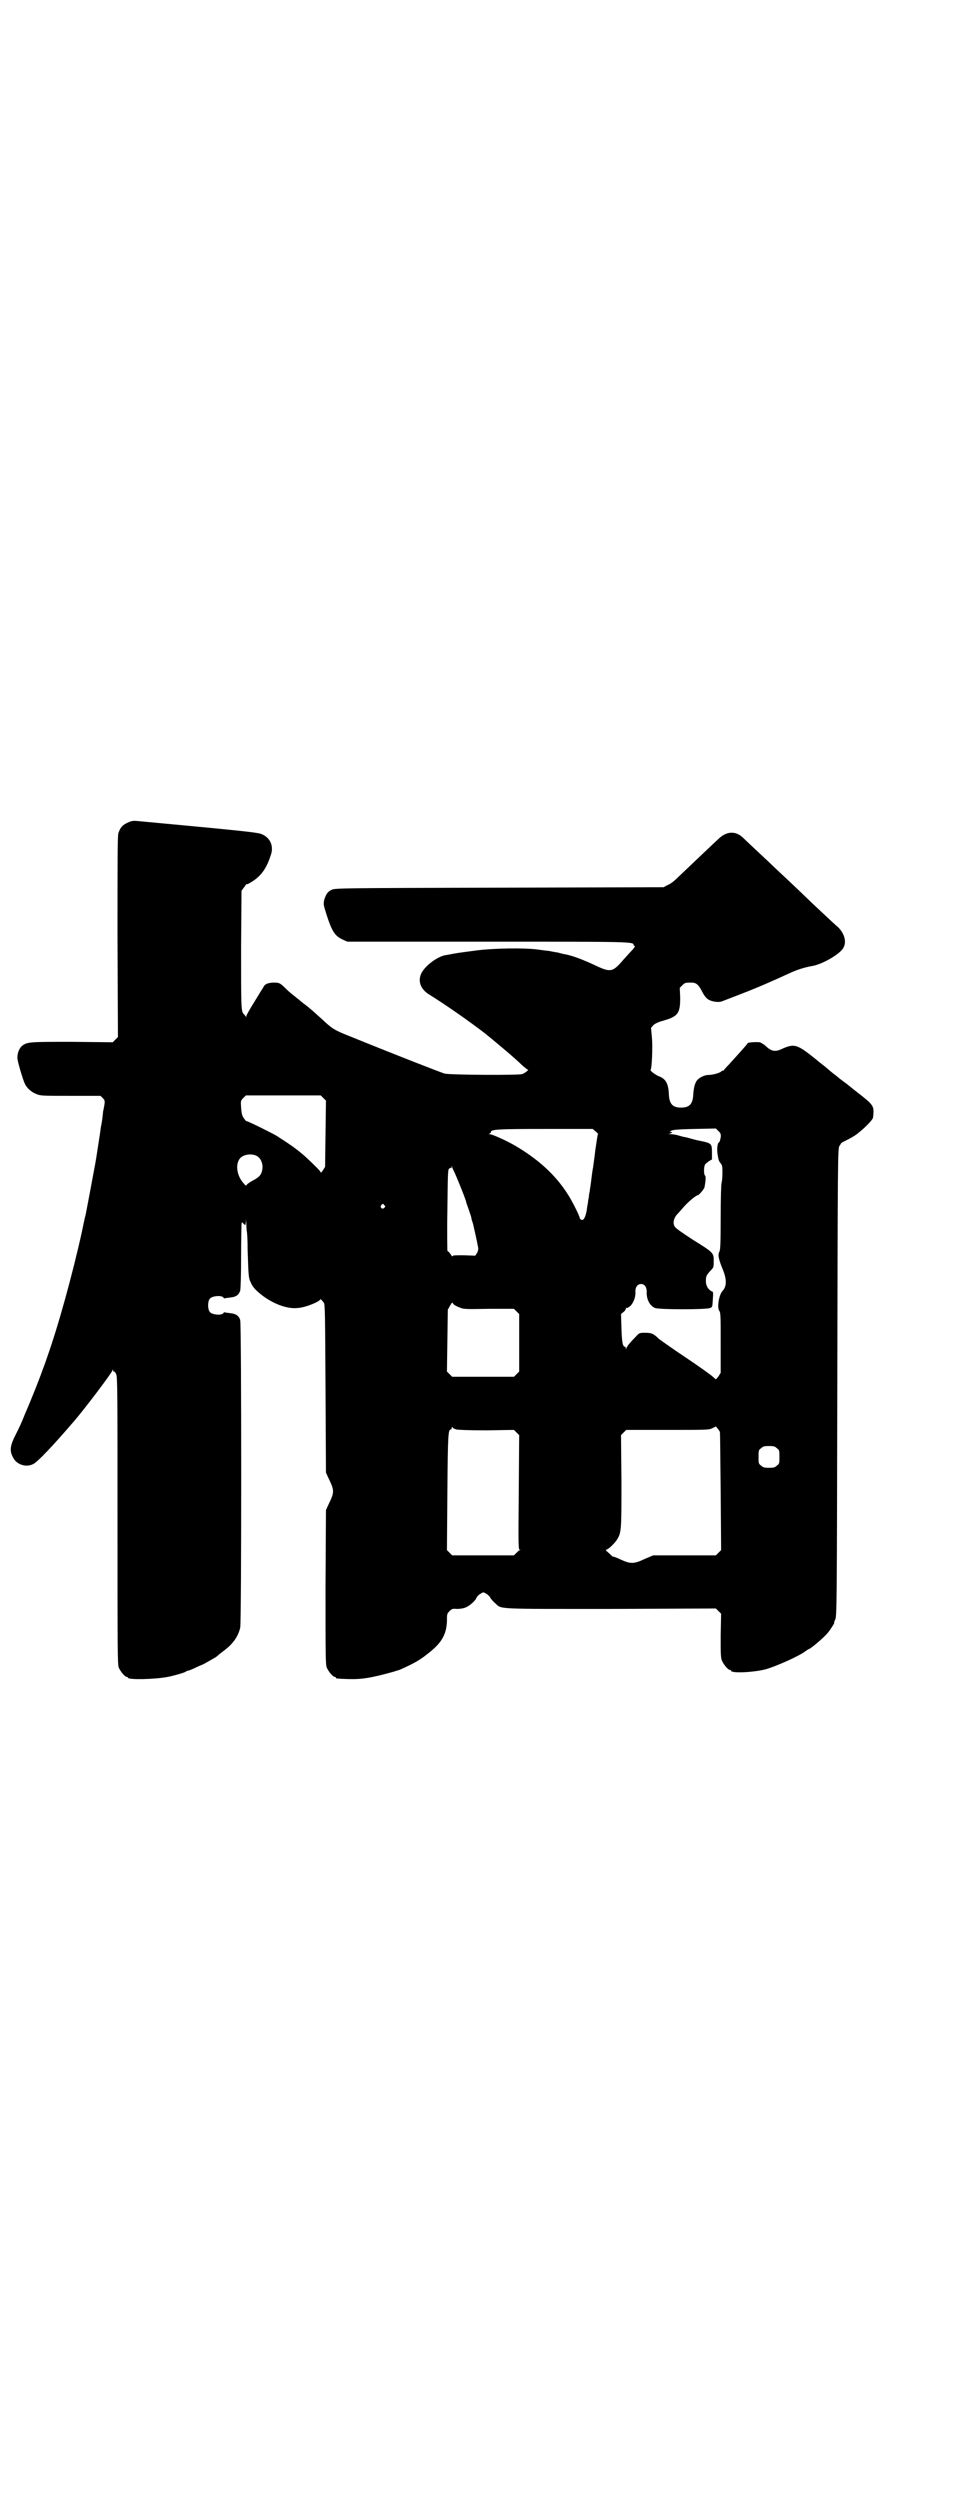 <?xml version="1.0" standalone="no"?>
<!DOCTYPE svg PUBLIC "-//W3C//DTD SVG 20010904//EN"
 "http://www.w3.org/TR/2001/REC-SVG-20010904/DTD/svg10.dtd">
<svg version="1.0" xmlns="http://www.w3.org/2000/svg"
 width="1111pt" height="2870pt" viewBox="0 0 1111 2870"
 preserveAspectRatio="xMidYMid meet">
<g transform="translate(0,2870) scale(0.5,-0.5)"
fill="#000000" stroke="none">
<path d="M293 3851 c-12 -5 -17 -12 -21 -24 -2 -6 -2 -68 -2 -238 l1 -230 -6
-6 -6 -6 -93 1 c-98 0 -103 0 -115 -9 -6 -5 -11 -15 -11 -27 -1 -6 13 -52 17
-60 5 -11 16 -20 27 -24 9 -4 15 -4 79 -4 l68 0 5 -5 c5 -5 5 -7 4 -15 -1 -5
-2 -12 -3 -15 -1 -12 -3 -26 -4 -31 -1 -3 -2 -11 -3 -19 -2 -12 -9 -60 -11
-70 -3 -17 -20 -107 -22 -117 -2 -7 -6 -26 -9 -41 -22 -99 -54 -215 -80 -288
-1 -3 -5 -15 -9 -25 -8 -23 -27 -71 -41 -103 -10 -25 -12 -29 -26 -57 -9 -20
-10 -31 -1 -46 8 -15 30 -22 46 -13 10 5 46 43 94 99 24 28 84 107 87 115 2 4
2 4 2 0 0 -2 1 -3 2 -2 1 1 3 -2 5 -6 3 -7 3 -46 3 -337 0 -297 0 -330 3 -337
4 -9 14 -21 18 -21 2 0 3 -1 3 -2 0 -5 61 -4 92 2 15 3 39 10 41 12 1 1 3 2 4
2 2 0 10 3 18 7 8 4 16 7 16 7 1 0 29 16 32 18 1 1 8 7 16 13 22 16 34 33 39
54 3 12 3 693 0 706 -3 10 -10 15 -23 16 -5 1 -11 1 -12 2 -2 0 -3 0 -3 -1 -3
-7 -27 -5 -32 2 -5 6 -5 24 0 30 5 7 29 9 32 2 0 -1 1 -1 3 -1 1 1 7 1 12 2
13 1 20 6 23 16 1 6 2 35 2 78 0 39 1 72 1 75 l1 4 4 -4 c4 -4 4 -4 5 5 0 9 0
8 1 -4 0 -8 1 -16 1 -18 1 -2 2 -22 2 -43 2 -59 2 -64 7 -74 5 -12 12 -19 29
-32 26 -19 57 -30 80 -27 17 1 51 15 51 20 0 1 3 -1 8 -8 3 -3 3 -29 4 -197
l1 -193 5 -11 c15 -31 15 -33 0 -64 l-5 -11 -1 -177 c0 -158 0 -178 3 -185 4
-9 14 -21 18 -21 2 0 3 -1 3 -2 0 -2 1 -2 26 -3 33 -1 53 2 107 17 3 1 9 3 13
4 38 17 49 24 71 42 27 22 37 41 38 70 0 16 0 17 6 23 5 5 7 6 17 5 6 0 14 1
19 3 9 3 24 16 26 23 1 2 4 6 8 8 7 5 8 5 14 1 4 -2 9 -7 10 -10 2 -3 7 -9 11
-12 15 -14 -2 -13 265 -13 l242 1 6 -6 6 -6 -1 -50 c0 -42 0 -51 3 -58 4 -9
14 -21 18 -21 2 0 3 -1 3 -2 0 -6 49 -4 78 3 25 7 77 30 93 42 4 3 7 5 8 5 3
0 33 25 43 37 6 7 16 23 15 23 -1 0 0 3 2 7 4 6 4 34 5 545 1 510 1 539 5 543
1 2 3 4 3 5 0 1 4 4 9 6 14 7 25 13 34 21 15 12 31 29 31 33 0 1 1 6 1 10 1
17 -2 21 -37 48 -4 3 -15 12 -25 20 -10 7 -20 15 -22 17 -3 2 -6 5 -8 6 -1 1
-10 8 -19 16 -9 7 -18 14 -20 16 -45 36 -50 38 -81 24 -13 -6 -22 -5 -34 6 -5
5 -12 9 -15 10 -8 1 -26 0 -28 -2 -1 -3 -24 -28 -43 -49 -6 -6 -11 -12 -11
-12 0 -1 -1 -2 -2 -2 -2 0 -4 -1 -6 -3 -4 -3 -19 -7 -28 -7 -8 0 -20 -5 -26
-12 -5 -6 -8 -17 -9 -33 -1 -22 -9 -30 -28 -30 -19 0 -27 8 -28 30 -1 25 -7
36 -23 42 -8 3 -21 13 -19 15 3 3 5 53 3 74 l-2 22 5 6 c3 3 10 7 21 10 36 10
41 17 41 53 l-1 23 6 6 c6 6 7 6 21 6 10 0 16 -4 24 -20 5 -10 10 -16 15 -19
8 -5 24 -7 31 -4 3 1 23 9 44 17 34 13 71 29 110 47 17 8 35 14 53 17 24 4 65
28 72 42 8 14 2 33 -12 47 -5 4 -22 20 -37 34 -15 14 -32 30 -37 35 -11 11
-60 57 -74 70 -11 11 -60 56 -71 67 -17 16 -38 15 -57 -4 -10 -9 -55 -52 -94
-89 -7 -7 -16 -14 -22 -16 l-9 -5 -378 -1 c-362 -1 -378 -1 -385 -5 -9 -4 -13
-10 -17 -23 -2 -10 -2 -11 6 -36 12 -37 19 -47 36 -55 l11 -5 322 0 c336 0
336 0 336 -8 0 -1 1 -2 3 -2 1 0 -1 -3 -5 -8 -4 -4 -14 -15 -22 -24 -24 -28
-29 -29 -63 -13 -30 14 -51 22 -70 26 -2 0 -10 2 -17 4 -7 1 -17 3 -22 4 -5 0
-16 2 -25 3 -29 4 -100 3 -139 -2 -29 -4 -40 -5 -56 -8 -6 -1 -14 -3 -17 -3
-19 -4 -46 -24 -55 -42 -8 -17 -2 -35 16 -47 39 -24 96 -64 131 -91 21 -17 68
-56 85 -73 6 -5 12 -10 13 -10 3 0 -7 -8 -13 -10 -8 -3 -163 -2 -178 1 -10 3
-108 41 -231 91 -22 9 -30 14 -50 33 -18 16 -27 25 -42 36 -4 3 -9 7 -11 9 -2
2 -7 5 -10 8 -4 3 -13 10 -20 17 -14 14 -16 15 -28 15 -13 0 -22 -3 -25 -11
-2 -3 -12 -19 -21 -34 -10 -16 -18 -30 -18 -32 0 -3 -1 -3 -1 -1 -1 1 -3 4 -5
6 -6 6 -6 14 -6 152 l1 131 6 8 c3 4 5 8 6 7 1 -1 8 3 17 9 18 13 29 29 38 57
8 21 -1 41 -21 49 -7 3 -33 6 -115 14 -75 7 -160 15 -170 16 -11 1 -15 0 -23
-4z m450 -632 l6 -6 -1 -76 -1 -76 -5 -8 c-4 -6 -5 -6 -6 -3 -1 3 -31 32 -42
41 -18 15 -25 19 -38 28 -8 5 -17 11 -20 13 -10 6 -68 35 -70 34 -1 0 -3 3 -6
7 -4 6 -5 11 -6 24 -1 15 -1 16 5 22 l6 6 86 0 86 0 6 -6z m913 -91 c-1 -4 -2
-9 -3 -10 -5 -2 -6 -17 -4 -29 2 -13 3 -15 7 -20 4 -5 4 -8 4 -23 0 -9 -1 -19
-2 -22 -1 -2 -2 -38 -2 -79 0 -65 -1 -75 -3 -79 -4 -6 -2 -17 8 -41 9 -22 9
-38 0 -48 -9 -9 -14 -39 -8 -47 3 -4 3 -15 3 -74 l0 -68 -5 -8 -6 -7 -7 6 c-4
4 -32 24 -62 44 -30 20 -58 40 -62 43 -12 12 -17 14 -31 14 -14 0 -14 0 -23
-10 -13 -13 -20 -22 -21 -26 0 -3 -1 -3 -1 1 0 1 -1 3 -2 3 -5 0 -7 10 -8 42
l-1 33 6 5 c3 2 5 6 5 7 0 2 1 3 2 2 1 -1 5 2 9 5 7 8 12 20 11 33 0 10 5 17
13 17 8 0 13 -7 13 -17 -1 -18 7 -33 19 -38 9 -4 120 -4 127 0 5 2 5 3 6 20 1
15 1 17 -2 18 -8 3 -14 13 -14 23 0 12 1 14 11 25 7 7 7 8 7 22 0 18 0 19 -47
48 -26 17 -39 26 -42 30 -6 8 -3 21 6 30 2 2 9 10 16 18 11 12 27 25 31 25 2
0 15 15 15 19 3 16 3 25 1 26 -3 2 -3 20 0 25 1 2 5 5 9 8 l7 4 0 15 c0 21 -1
22 -24 27 -11 2 -22 5 -25 6 -3 1 -8 2 -11 3 -3 0 -10 2 -17 4 -6 2 -15 3 -19
3 -6 1 -6 1 -1 1 3 1 5 2 5 3 0 1 -1 2 -2 1 -1 -1 -2 -1 -2 0 0 5 12 6 57 7
l48 1 6 -6 c5 -5 6 -7 5 -15z m-287 14 c4 -3 6 -6 5 -6 -1 -1 -3 -17 -6 -36
-2 -19 -5 -37 -5 -39 -2 -10 -3 -19 -5 -35 -1 -9 -3 -19 -3 -22 -1 -3 -2 -9
-2 -13 -1 -4 -2 -10 -2 -13 -1 -3 -2 -11 -3 -18 -3 -16 -8 -24 -13 -20 -2 1
-3 3 -3 4 0 4 -19 42 -28 55 -28 44 -68 80 -121 111 -19 11 -52 26 -58 26 -3
0 -3 1 0 1 1 1 3 2 3 4 0 6 16 7 125 7 l109 0 7 -6z m-781 -55 c12 -5 18 -21
14 -36 -3 -10 -7 -14 -22 -22 -6 -3 -11 -7 -13 -9 -2 -3 -2 -3 -7 3 -16 17
-20 45 -8 58 7 8 24 11 36 6z m455 -36 c3 -5 27 -64 28 -70 0 -1 3 -10 6 -18
3 -9 6 -17 6 -19 0 -2 2 -8 4 -14 2 -9 9 -39 12 -56 0 -3 -1 -8 -3 -11 l-4 -6
-26 1 c-20 0 -26 0 -26 -2 0 -2 -2 0 -5 5 -3 4 -6 7 -7 7 0 0 -1 42 0 93 1 82
1 93 4 96 2 1 4 2 5 2 0 -1 1 0 1 2 0 3 1 3 1 -1 1 -3 3 -7 4 -9z m-160 -78
c3 -3 3 -3 0 -6 -4 -5 -11 1 -7 6 4 4 4 4 7 0z m171 -234 c11 -5 13 -5 69 -4
l58 0 6 -6 6 -6 0 -66 0 -66 -6 -6 -6 -6 -71 0 -71 0 -6 6 -6 6 1 71 1 71 5 9
c5 8 5 9 7 5 1 -2 7 -6 13 -8z m600 -286 c1 0 1 -61 2 -136 l1 -136 -6 -6 -6
-6 -72 0 -72 0 -19 -8 c-25 -12 -33 -12 -55 -2 -8 4 -16 7 -18 7 -1 0 -3 1 -3
2 -1 0 -4 4 -9 8 -4 3 -6 6 -4 6 4 0 18 13 24 22 11 17 11 21 11 135 l-1 106
6 6 6 6 95 0 c91 0 95 0 103 4 l8 4 5 -6 c2 -3 4 -6 4 -6z m-605 5 c6 -1 27
-2 70 -2 l62 1 6 -6 6 -6 -1 -132 c-1 -115 -1 -131 2 -131 3 0 3 0 0 -1 -2 -1
-5 -4 -8 -7 l-5 -5 -71 0 -71 0 -6 6 -6 6 1 133 c1 135 2 144 8 144 1 0 2 2 2
4 0 2 1 2 2 1 0 -2 5 -4 9 -5z m736 -43 c6 -4 6 -6 6 -20 0 -14 0 -16 -6 -20
-4 -4 -7 -5 -18 -5 -11 0 -14 1 -18 5 -6 4 -6 6 -6 20 0 14 0 16 6 20 4 4 7 5
18 5 11 0 14 -1 18 -5z"/>
</g>
</svg>
